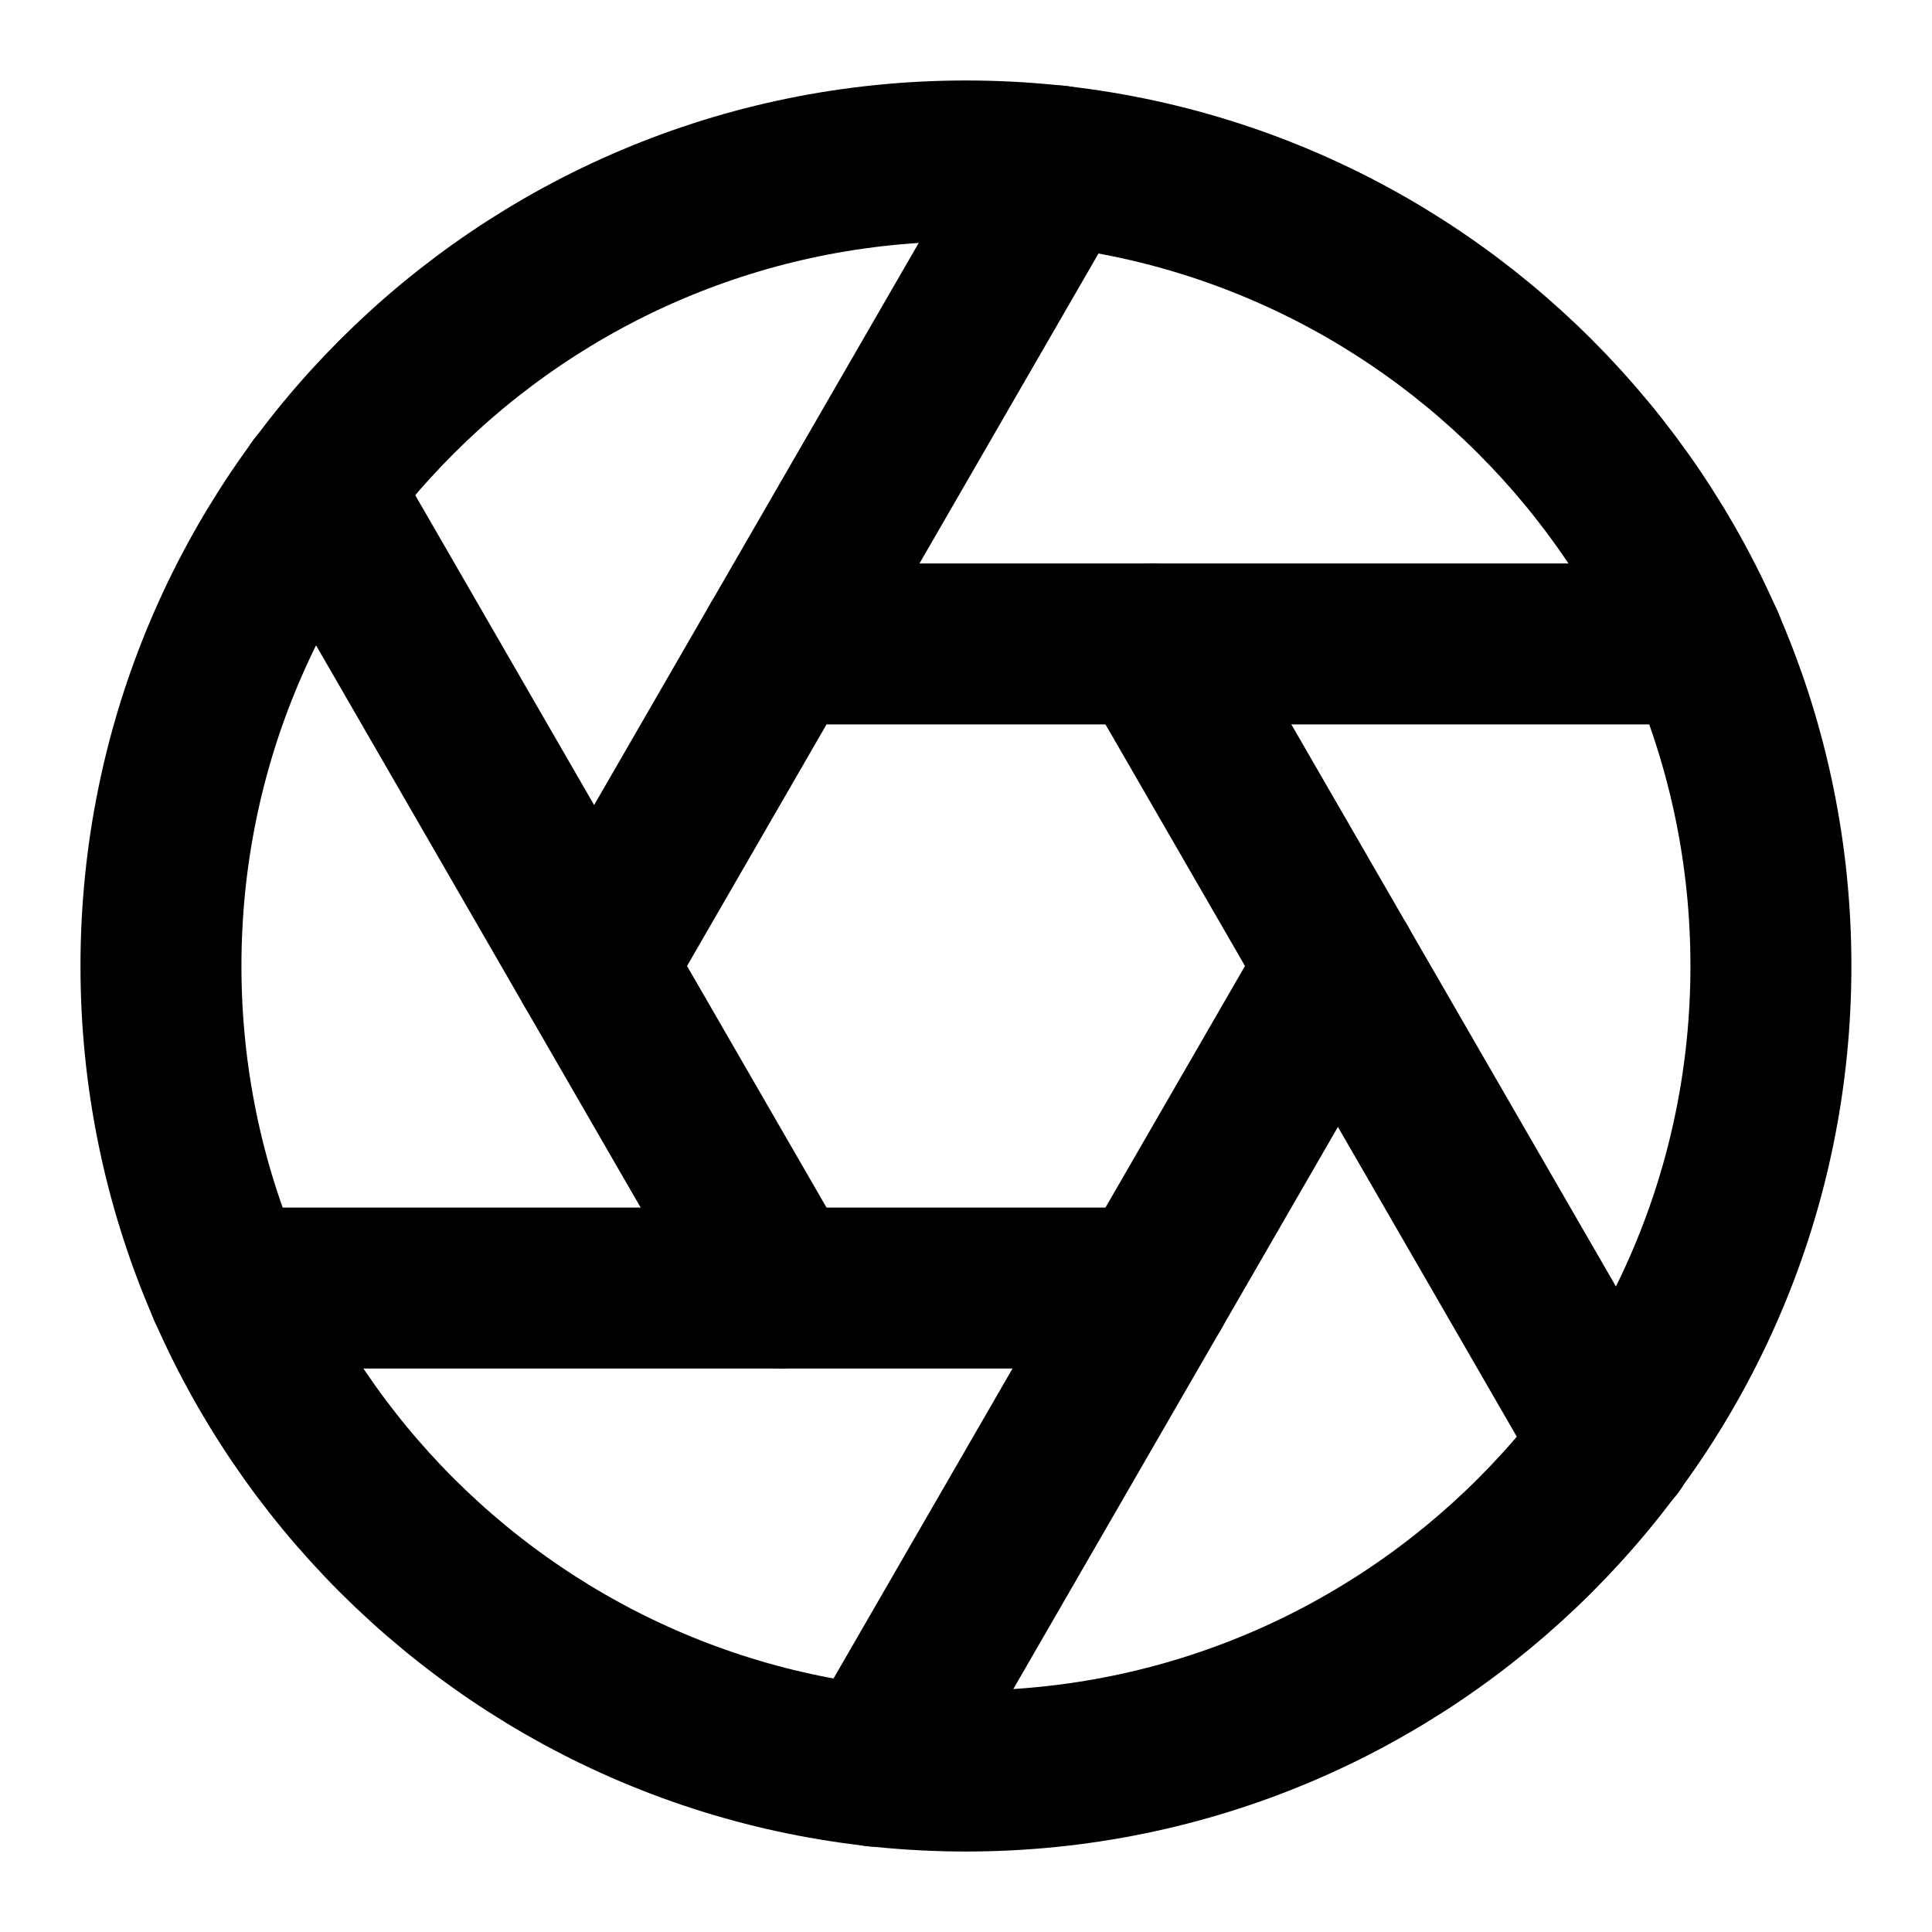<svg width="16" height="16" viewBox="0 0 16 16" fill="none" xmlns="http://www.w3.org/2000/svg">
<g clip-path="url(#clip0_1491_1859)">
<path d="M8 14.667C11.682 14.667 14.666 11.682 14.666 8C14.666 4.318 11.682 1.333 8 1.333C4.318 1.333 1.333 4.318 1.333 8C1.333 11.682 4.318 14.667 8 14.667Z" stroke="black" stroke-width="1.333" stroke-linecap="round" stroke-linejoin="round"/>
<path d="M9.54 5.333L13.367 11.96" stroke="black" stroke-width="1.333" stroke-linecap="round" stroke-linejoin="round"/>
<path d="M6.46 5.333H14.113" stroke="black" stroke-width="1.333" stroke-linecap="round" stroke-linejoin="round"/>
<path d="M4.92 8L8.747 1.373" stroke="black" stroke-width="1.333" stroke-linecap="round" stroke-linejoin="round"/>
<path d="M6.46 10.667L2.634 4.04" stroke="black" stroke-width="1.333" stroke-linecap="round" stroke-linejoin="round"/>
<path d="M9.54 10.667H1.887" stroke="black" stroke-width="1.333" stroke-linecap="round" stroke-linejoin="round"/>
<path d="M11.08 8L7.253 14.627" stroke="black" stroke-width="1.333" stroke-linecap="round" stroke-linejoin="round"/>
</g>
<defs>
<clipPath id="clip0_1491_1859">
<rect width="16" height="16" fill="white"/>
</clipPath>
</defs>
</svg>
